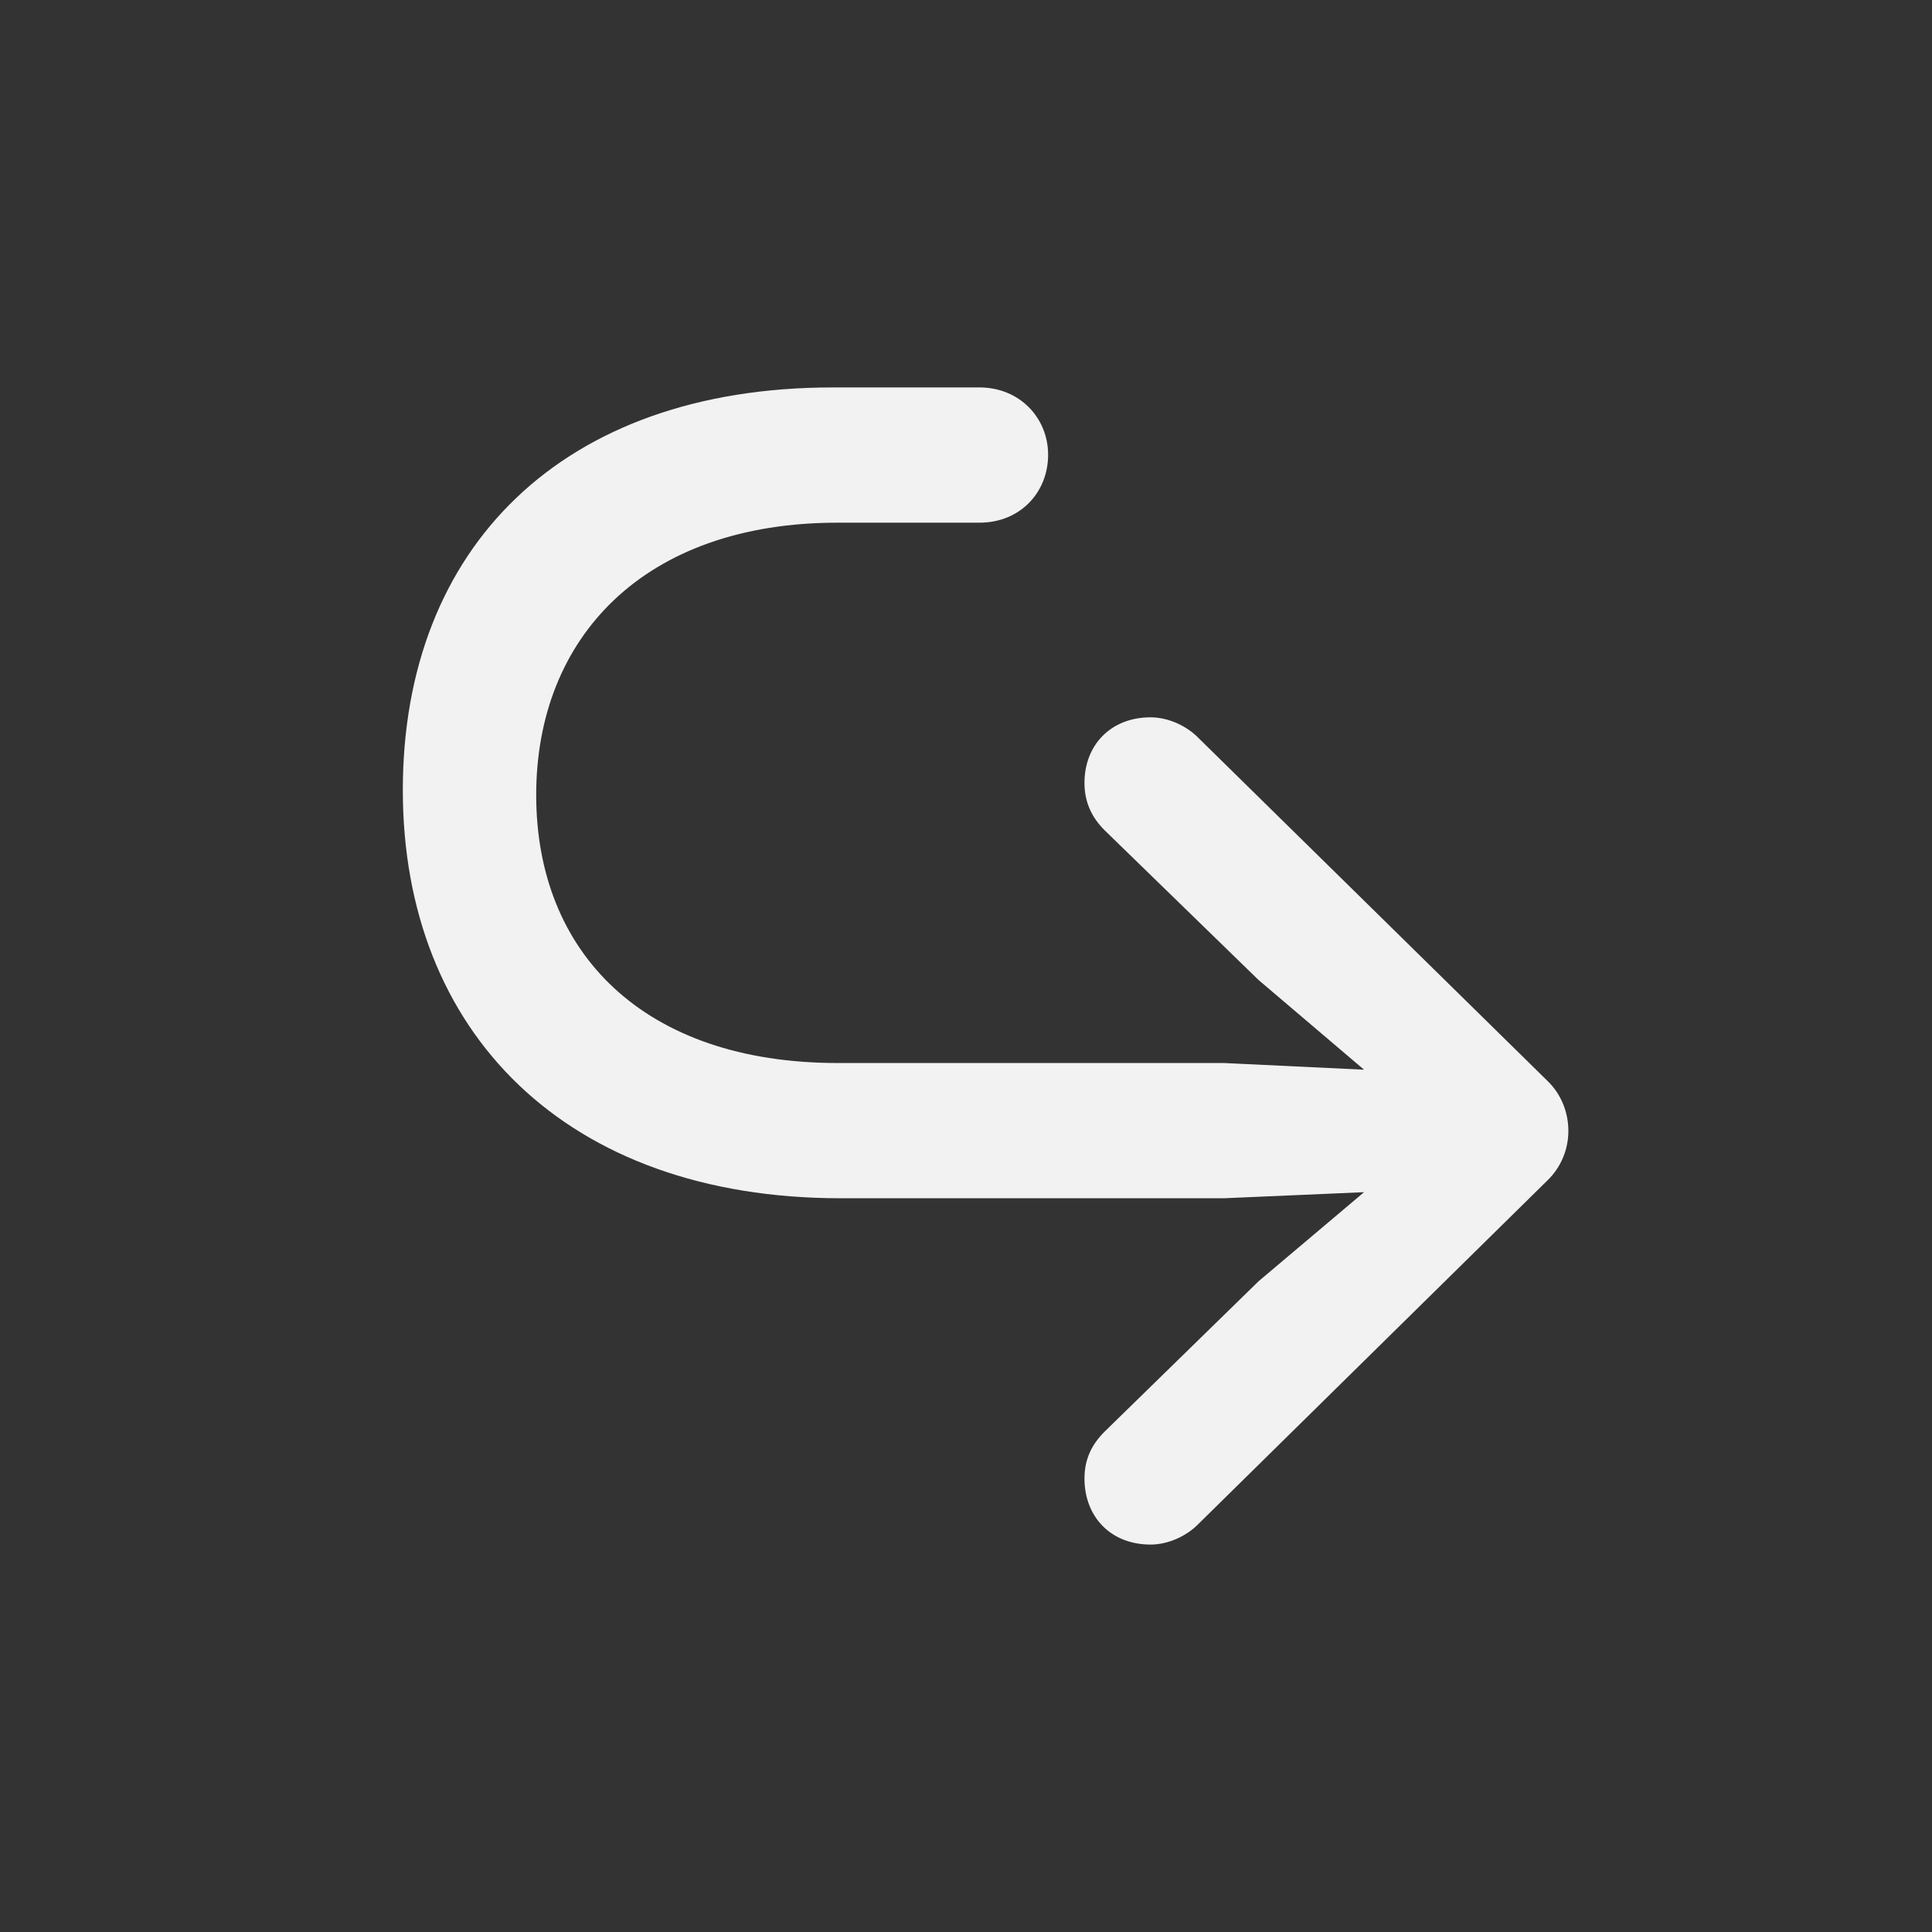 <svg viewBox="0 0 28 28" fill="none" xmlns="http://www.w3.org/2000/svg">
<rect x="0" y="0" width="28" height="28" fill="#333333" stroke="none"/>
<path d="M5.838 11.451C5.838 14.958 8.202 17.366 12.184 17.366H17.738L19.769 17.278L18.239 18.57L16.007 20.75C15.831 20.926 15.717 21.137 15.717 21.427C15.717 21.98 16.095 22.385 16.675 22.385C16.921 22.385 17.193 22.27 17.378 22.077L22.423 17.111C22.625 16.918 22.73 16.654 22.73 16.391C22.73 16.118 22.625 15.854 22.423 15.661L17.378 10.704C17.193 10.511 16.921 10.396 16.675 10.396C16.095 10.396 15.717 10.801 15.717 11.346C15.717 11.636 15.831 11.855 16.007 12.031L18.239 14.202L19.769 15.503L17.738 15.406H12.14C9.327 15.406 7.771 13.807 7.771 11.521C7.771 9.245 9.327 7.575 12.14 7.575H14.196C14.785 7.575 15.19 7.136 15.19 6.591C15.19 6.055 14.776 5.615 14.196 5.615H12.069C8.149 5.615 5.838 7.936 5.838 11.451Z" fill="#F2F2F2"/>
</svg>
